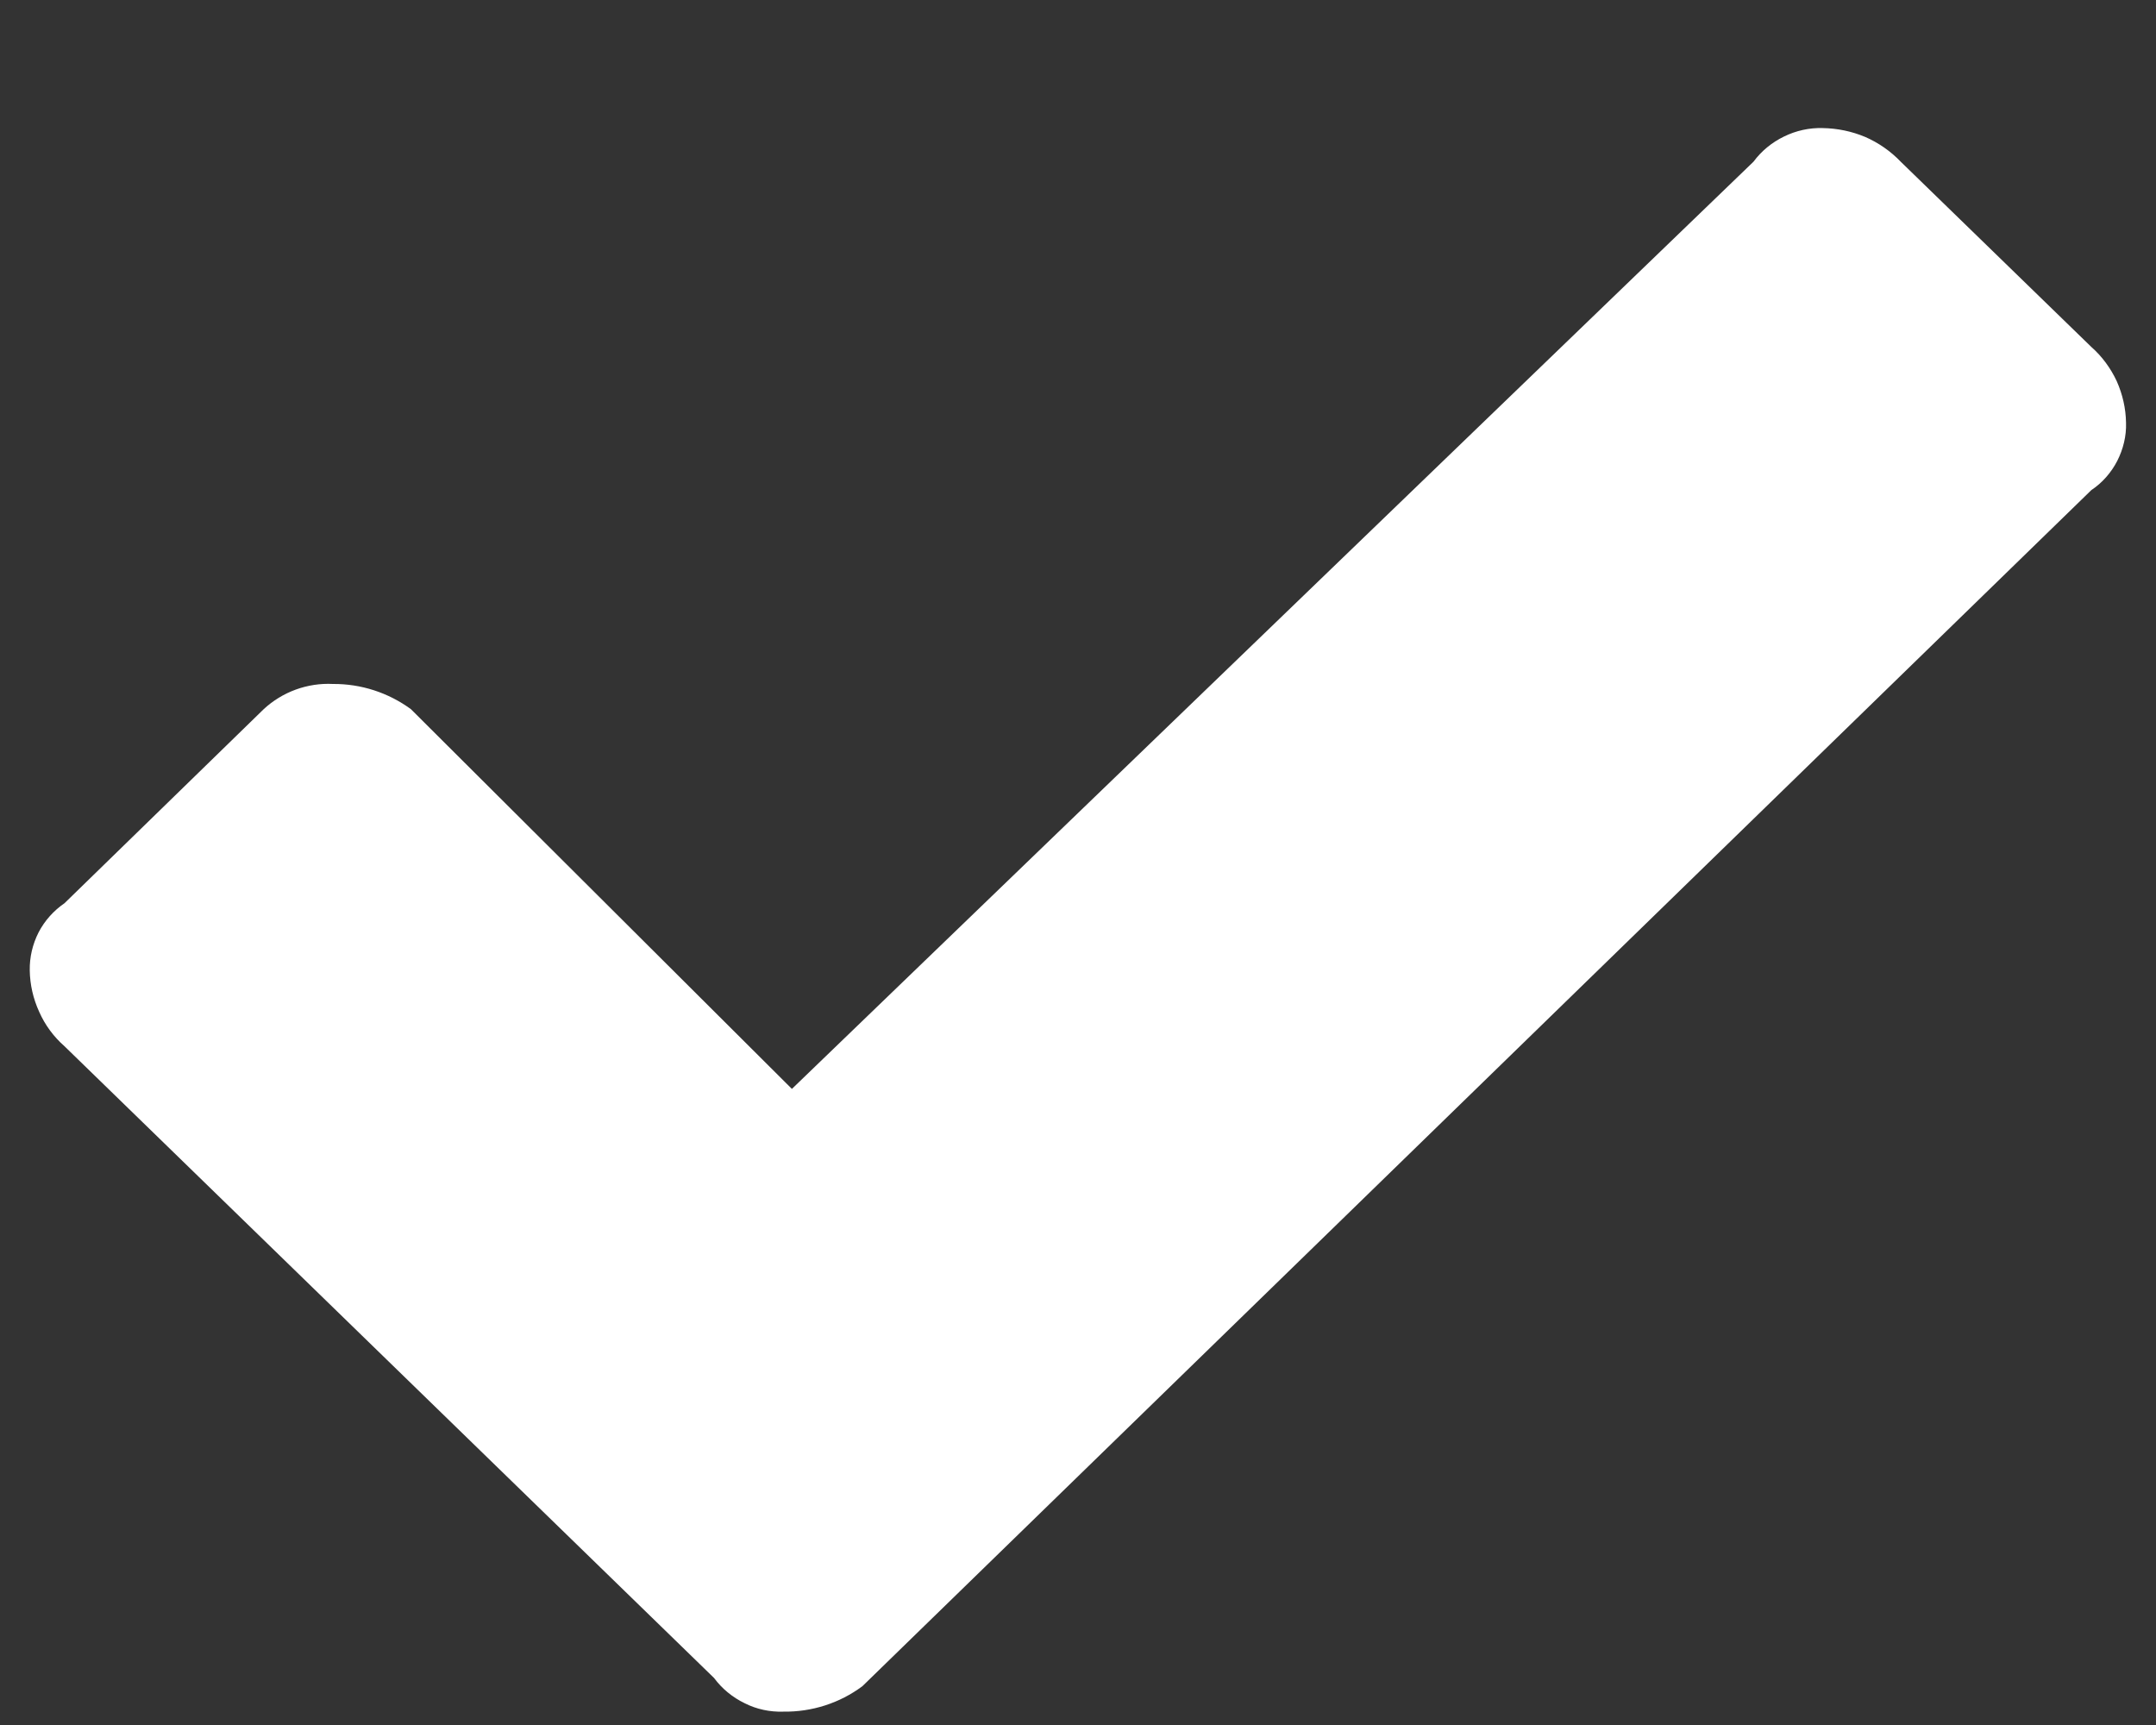 <svg width="10" height="8" viewBox="0 0 10 8" fill="none" xmlns="http://www.w3.org/2000/svg">
<rect x="0" y="0" width="10" height="8" fill="#333333" stroke="none"/>
<g clip-path="url(#clip0_2342_29898)">
<path d="M12.071 -5.5C12.324 -5.505 12.575 -5.459 12.81 -5.365C13.044 -5.271 13.258 -5.131 13.437 -4.953C13.618 -4.783 13.762 -4.577 13.859 -4.348C13.956 -4.12 14.004 -3.873 14 -3.625V10.125C14.004 10.373 13.956 10.62 13.86 10.848C13.763 11.077 13.619 11.283 13.438 11.453C13.259 11.631 13.045 11.771 12.811 11.865C12.576 11.959 12.325 12.005 12.072 12H-2.071C-2.324 12.005 -2.575 11.959 -2.809 11.865C-3.044 11.771 -3.257 11.631 -3.437 11.453C-3.618 11.283 -3.762 11.077 -3.859 10.849C-3.956 10.62 -4.004 10.373 -4 10.125V-3.625C-4.004 -3.873 -3.956 -4.12 -3.859 -4.348C-3.762 -4.577 -3.618 -4.783 -3.437 -4.953C-3.257 -5.131 -3.044 -5.271 -2.809 -5.365C-2.575 -5.459 -2.324 -5.505 -2.071 -5.5H-0.143V-7.531C-0.143 -7.593 -0.131 -7.655 -0.106 -7.712C-0.082 -7.769 -0.045 -7.821 0 -7.863C0.045 -7.908 0.099 -7.943 0.157 -7.966C0.216 -7.99 0.279 -8.001 0.342 -8H1.946C2.009 -8.001 2.072 -7.99 2.131 -7.966C2.19 -7.943 2.243 -7.908 2.288 -7.863C2.334 -7.82 2.369 -7.769 2.394 -7.712C2.418 -7.655 2.43 -7.593 2.429 -7.531V-5.5H5.001H7.572V-7.531C7.571 -7.593 7.583 -7.655 7.608 -7.712C7.632 -7.769 7.668 -7.82 7.713 -7.863C7.758 -7.908 7.812 -7.943 7.87 -7.966C7.929 -7.99 7.992 -8.001 8.055 -8H9.662C9.726 -8.001 9.788 -7.99 9.847 -7.966C9.906 -7.943 9.959 -7.908 10.004 -7.863C10.05 -7.82 10.085 -7.769 10.11 -7.712C10.134 -7.655 10.146 -7.593 10.145 -7.531V-5.5H12.071ZM11.83 10.125C11.892 10.121 11.95 10.093 11.991 10.047C12.014 10.028 12.033 10.004 12.047 9.977C12.061 9.95 12.069 9.921 12.071 9.891V-1.75H-2.071V9.891C-2.069 9.921 -2.061 9.95 -2.047 9.977C-2.033 10.004 -2.014 10.028 -1.991 10.047C-1.95 10.093 -1.892 10.121 -1.83 10.125H11.83ZM9.7 2.273C9.751 2.239 9.792 2.192 9.82 2.138C9.848 2.083 9.863 2.022 9.861 1.961C9.86 1.894 9.845 1.829 9.818 1.768C9.79 1.708 9.75 1.653 9.7 1.609L8.816 0.75C8.769 0.701 8.713 0.662 8.651 0.635C8.589 0.609 8.522 0.595 8.454 0.594C8.392 0.592 8.33 0.606 8.275 0.633C8.219 0.66 8.17 0.7 8.133 0.75L3.673 5.05L1.906 3.289C1.801 3.212 1.674 3.171 1.544 3.172C1.486 3.169 1.427 3.178 1.372 3.198C1.317 3.218 1.266 3.249 1.223 3.289L0.299 4.189C0.249 4.223 0.207 4.27 0.179 4.324C0.151 4.379 0.137 4.439 0.138 4.5C0.139 4.567 0.154 4.632 0.182 4.693C0.209 4.754 0.249 4.808 0.299 4.852L3.312 7.782C3.349 7.832 3.398 7.872 3.454 7.899C3.509 7.927 3.571 7.94 3.633 7.938C3.765 7.94 3.894 7.899 4 7.82L9.7 2.273Z" fill="white"/>
</g>
<defs>
<clipPath id="clip0_2342_29898">
<rect width="10" height="8" fill="white"/>
</clipPath>
</defs>
</svg>
